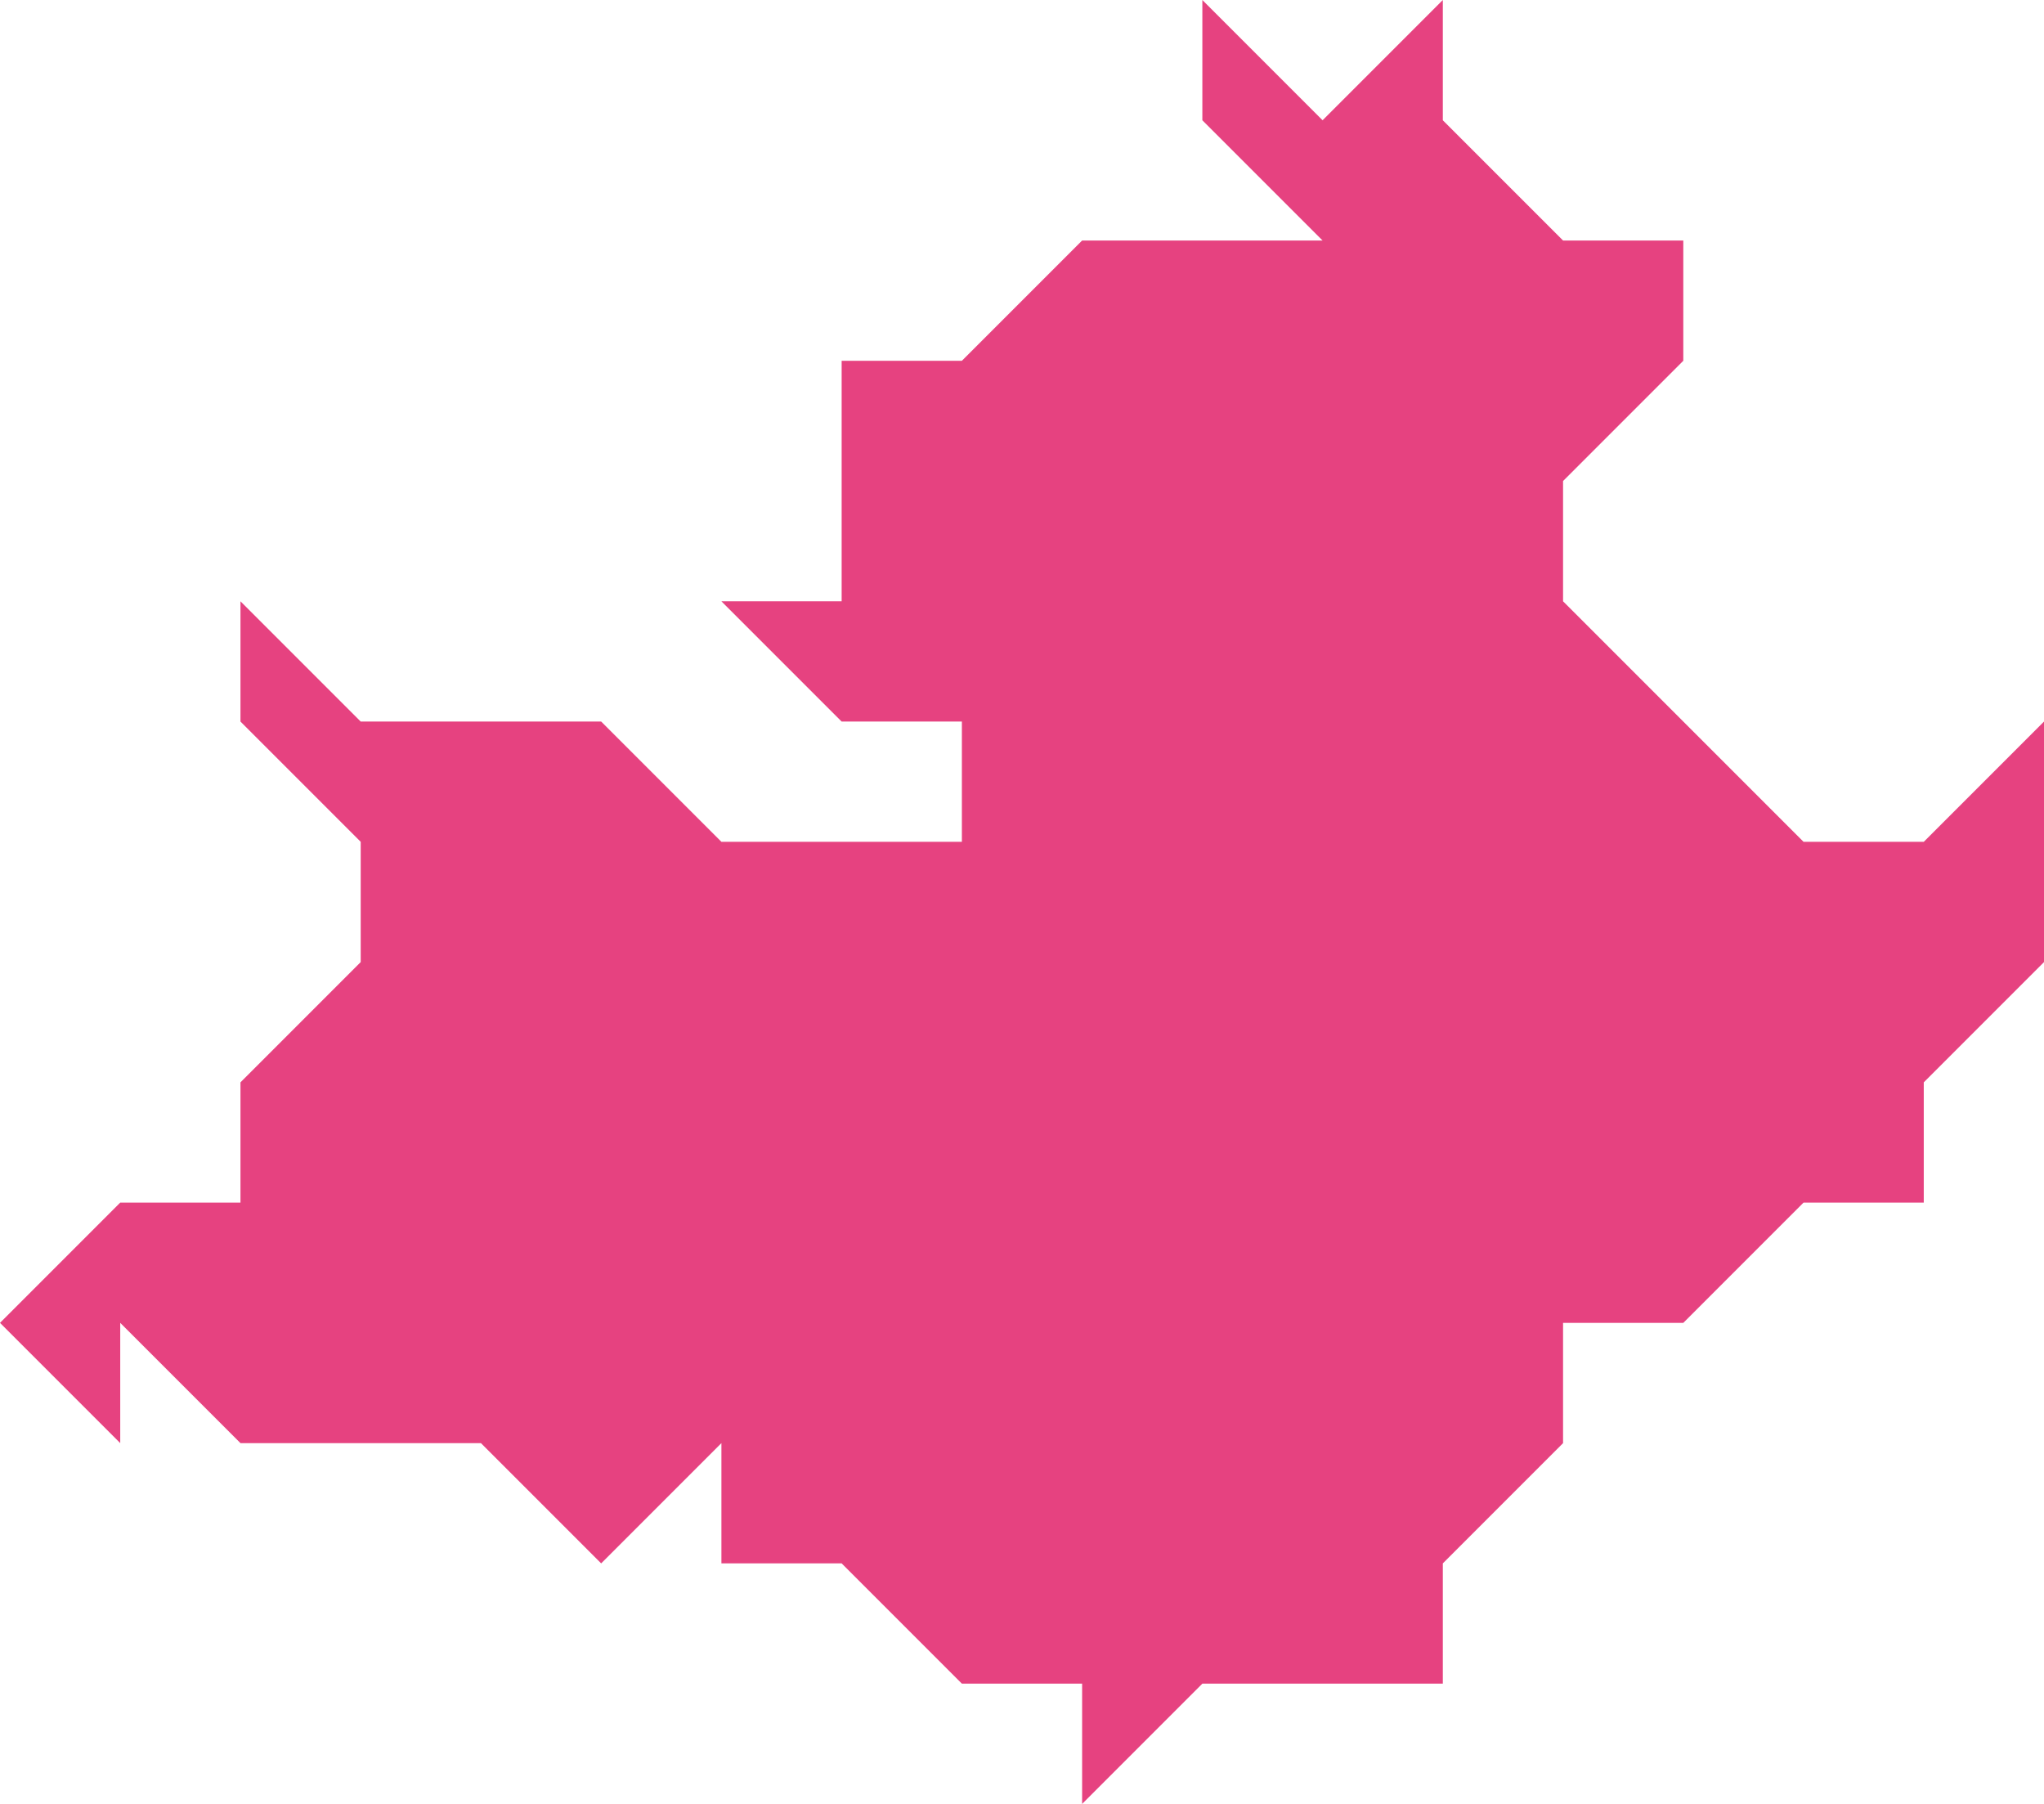 <?xml version="1.0" encoding="utf-8"?>
<!DOCTYPE svg PUBLIC "-//W3C//DTD SVG 1.1//EN" "http://www.w3.org/Graphics/SVG/1.1/DTD/svg11.dtd">
<svg version="1.1" xmlns="http://www.w3.org/2000/svg" xmlns:xlink="http://www.w3.org/1999/xlink" x="0px" y="0px"
	 width="68px" height="60px" viewBox="0 0 68 60" enable-background="new 0 0 68 60" xml:space="preserve">
<polygon fill="#e64280" points="64,28 60,28 56,24 52,20 52,16 56,12 56,8 52,8 48,4 48,0 44,4 40,0 40,4 44,8 36,8 32,12 28,12 
	28,20 24,20 28,24 32,24 32,28 24,28 20,24 12,24 8,20 8,24 12,28 12,32 8,36 8,40 4,40 0,44 4,48 4,44 8,48 16,48 20,52 24,48 
	24,52 28,52 32,56 36,56 36,60 40,56 48,56 48,52 52,48 52,44 56,44 60,40 64,40 64,36 68,32 68,24 "/>
</svg>
